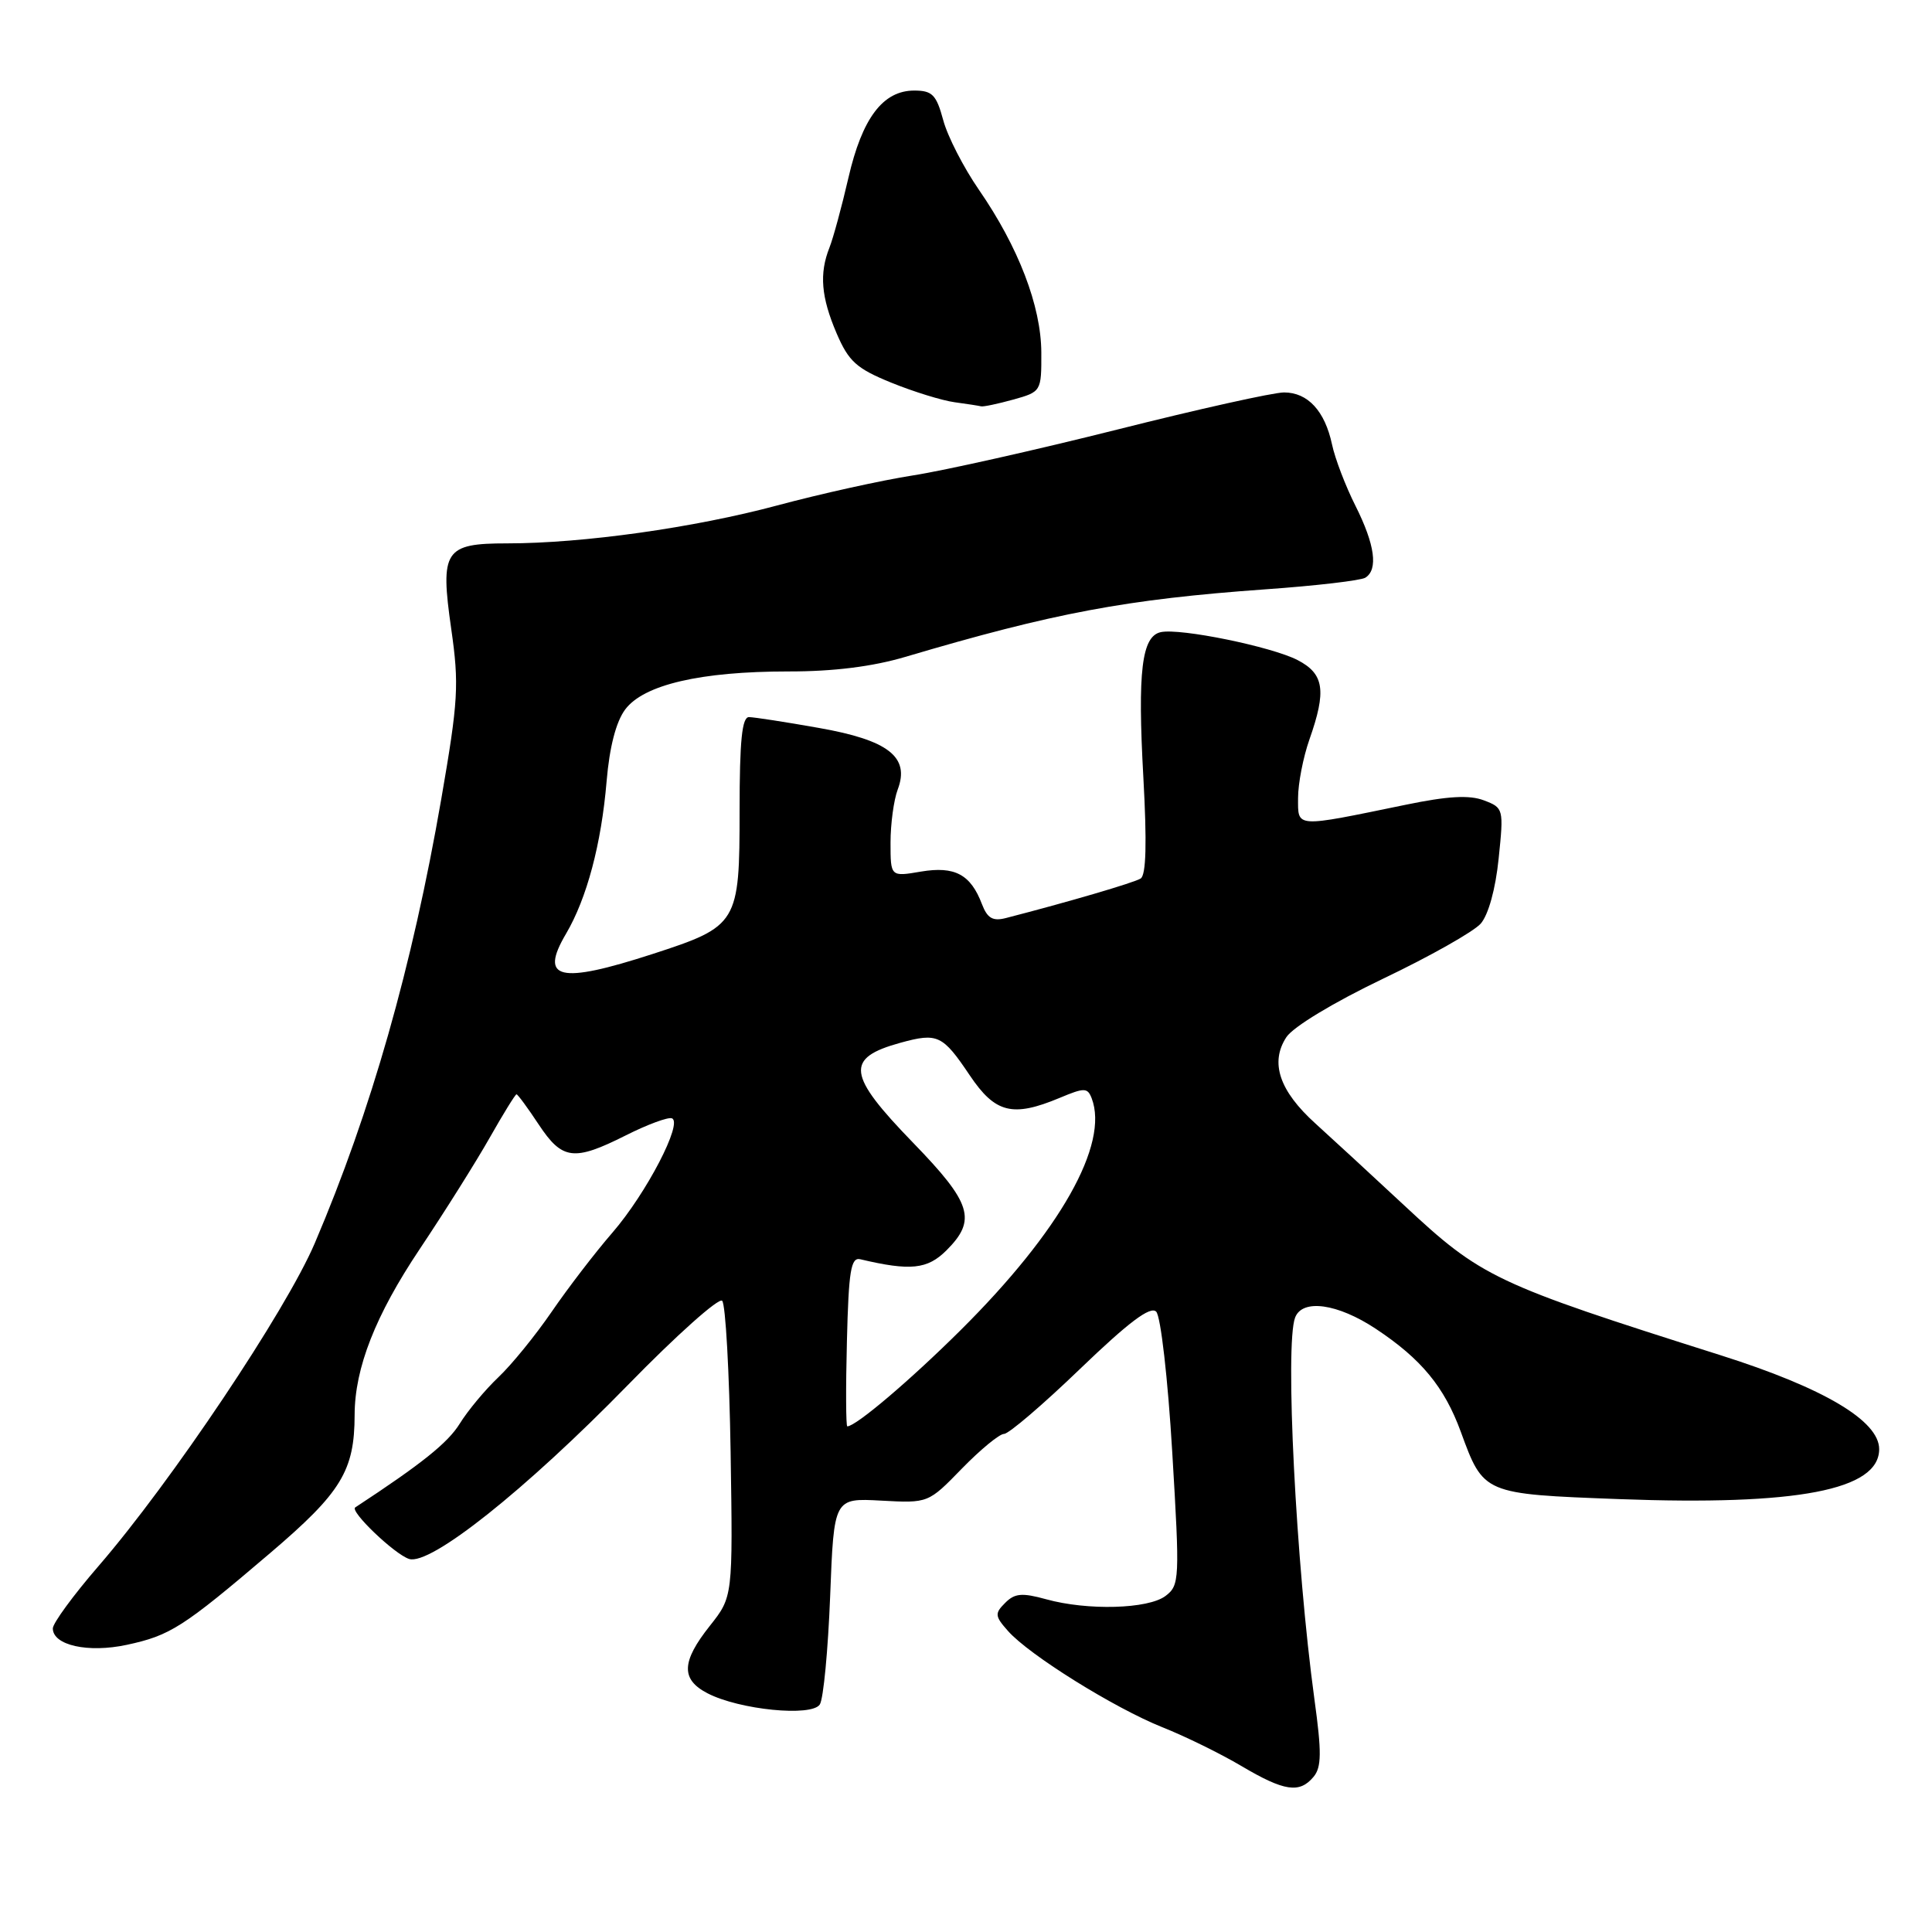 <?xml version="1.0" encoding="UTF-8" standalone="no"?>
<!DOCTYPE svg PUBLIC "-//W3C//DTD SVG 1.1//EN" "http://www.w3.org/Graphics/SVG/1.1/DTD/svg11.dtd" >
<svg xmlns="http://www.w3.org/2000/svg" xmlns:xlink="http://www.w3.org/1999/xlink" version="1.1" viewBox="0 0 256 256">
 <g >
 <path fill="currentColor"
d=" M 174.06 235.43 C 175.11 234.16 175.14 232.20 174.17 225.18 C 171.72 207.22 170.24 178.14 171.61 174.58 C 172.57 172.07 177.24 172.72 182.31 176.08 C 188.32 180.06 191.39 183.78 193.56 189.71 C 196.59 197.99 196.53 197.96 214.55 198.64 C 238.14 199.52 249.00 197.44 249.00 192.02 C 249.00 188.26 241.67 183.91 228.00 179.58 C 197.95 170.06 196.34 169.30 185.99 159.65 C 181.77 155.72 176.51 150.87 174.30 148.87 C 169.52 144.55 168.25 140.79 170.45 137.43 C 171.35 136.06 176.70 132.83 183.25 129.69 C 189.44 126.74 195.26 123.45 196.20 122.39 C 197.22 121.22 198.17 117.80 198.58 113.75 C 199.26 107.16 199.23 107.04 196.62 106.05 C 194.70 105.32 191.84 105.48 186.24 106.64 C 171.47 109.68 172.00 109.72 172.00 105.74 C 172.00 103.82 172.68 100.34 173.50 98.00 C 175.79 91.50 175.46 89.29 171.93 87.46 C 168.47 85.68 156.40 83.21 153.82 83.76 C 151.28 84.30 150.72 88.94 151.50 102.99 C 151.98 111.68 151.87 115.96 151.14 116.41 C 150.24 116.97 141.50 119.53 133.27 121.65 C 131.55 122.09 130.83 121.67 130.12 119.82 C 128.62 115.86 126.52 114.74 122.03 115.49 C 118.00 116.18 118.00 116.18 118.00 111.65 C 118.00 109.17 118.43 106.00 118.95 104.62 C 120.59 100.31 117.72 98.07 108.48 96.45 C 104.09 95.67 99.94 95.03 99.25 95.02 C 98.32 95.00 98.00 98.13 98.00 107.39 C 98.00 122.38 97.79 122.73 86.50 126.40 C 74.11 130.42 71.42 129.80 75.00 123.73 C 77.76 119.04 79.68 111.84 80.38 103.51 C 80.76 98.99 81.63 95.63 82.84 94.01 C 85.30 90.72 92.83 88.97 104.46 88.97 C 110.42 88.98 115.61 88.33 119.96 87.04 C 139.68 81.20 149.24 79.41 167.66 78.09 C 174.35 77.62 180.31 76.92 180.91 76.55 C 182.64 75.48 182.19 72.17 179.61 67.03 C 178.29 64.41 176.89 60.75 176.50 58.89 C 175.55 54.45 173.29 52.00 170.14 52.00 C 168.73 52.00 158.79 54.21 148.04 56.92 C 137.29 59.62 125.12 62.35 121.00 62.99 C 116.88 63.63 108.78 65.42 103.00 66.97 C 91.98 69.93 77.25 72.00 67.20 72.00 C 58.90 72.00 58.30 72.92 59.79 83.33 C 60.85 90.72 60.72 92.87 58.47 105.88 C 54.62 128.10 49.16 147.27 41.71 164.73 C 37.88 173.70 22.67 196.40 13.03 207.54 C 9.72 211.37 7.01 215.07 7.00 215.77 C 7.00 218.01 11.67 219.05 16.80 217.95 C 22.56 216.71 24.23 215.65 35.82 205.77 C 45.22 197.76 46.98 194.89 46.99 187.47 C 47.01 181.25 49.75 174.27 55.62 165.50 C 58.93 160.55 63.10 153.91 64.89 150.75 C 66.68 147.59 68.28 145.00 68.44 145.00 C 68.60 145.00 69.93 146.80 71.38 149.00 C 74.51 153.72 76.03 153.91 82.95 150.43 C 85.77 149.01 88.50 148.00 89.02 148.18 C 90.55 148.70 85.66 158.12 81.14 163.34 C 78.84 165.99 75.22 170.72 73.09 173.83 C 70.95 176.95 67.78 180.85 66.03 182.50 C 64.29 184.15 61.99 186.91 60.92 188.64 C 59.34 191.19 55.91 193.94 47.07 199.74 C 46.31 200.24 52.29 205.96 54.21 206.57 C 57.02 207.46 69.57 197.48 83.19 183.53 C 89.62 176.94 95.25 171.91 95.69 172.36 C 96.14 172.80 96.64 181.81 96.81 192.37 C 97.11 211.58 97.11 211.58 94.06 215.43 C 90.28 220.19 90.20 222.53 93.75 224.37 C 97.98 226.56 107.56 227.51 108.63 225.85 C 109.11 225.11 109.72 218.65 110.00 211.50 C 110.50 198.50 110.50 198.50 116.75 198.84 C 123.00 199.18 123.00 199.18 127.46 194.59 C 129.92 192.07 132.43 190.00 133.04 190.00 C 133.66 190.00 138.21 186.11 143.14 181.36 C 149.57 175.18 152.43 173.03 153.20 173.80 C 153.80 174.40 154.75 182.67 155.33 192.44 C 156.34 209.31 156.30 210.06 154.44 211.47 C 152.14 213.21 144.10 213.43 138.62 211.91 C 135.43 211.03 134.46 211.11 133.19 212.39 C 131.78 213.79 131.82 214.15 133.57 216.12 C 136.38 219.30 147.64 226.31 154.00 228.86 C 157.03 230.06 161.75 232.38 164.50 234.01 C 170.18 237.37 172.20 237.67 174.06 235.43 Z  M 134.25 52.95 C 137.97 51.91 138.00 51.87 137.98 46.70 C 137.95 40.55 134.95 32.74 129.72 25.16 C 127.69 22.22 125.55 18.06 124.98 15.91 C 124.07 12.55 123.53 12.00 121.14 12.00 C 116.99 12.00 114.24 15.65 112.42 23.56 C 111.54 27.38 110.41 31.53 109.91 32.80 C 108.54 36.25 108.80 39.37 110.86 44.18 C 112.46 47.90 113.49 48.83 118.11 50.71 C 121.07 51.91 124.85 53.08 126.50 53.30 C 128.15 53.52 129.72 53.77 130.00 53.84 C 130.28 53.92 132.19 53.52 134.25 52.95 Z  M 112.22 177.75 C 112.45 168.35 112.75 166.56 114.00 166.86 C 120.63 168.43 122.89 168.20 125.42 165.67 C 129.44 161.65 128.76 159.43 121.00 151.43 C 112.23 142.39 111.95 140.20 119.32 138.17 C 124.24 136.82 124.90 137.13 128.50 142.49 C 131.87 147.50 134.17 148.08 140.40 145.48 C 143.69 144.10 144.10 144.11 144.65 145.52 C 146.99 151.62 140.46 163.17 127.30 176.24 C 120.60 182.90 113.41 189.00 112.27 189.00 C 112.09 189.00 112.06 183.94 112.22 177.75 Z "/>
</g>
</svg>